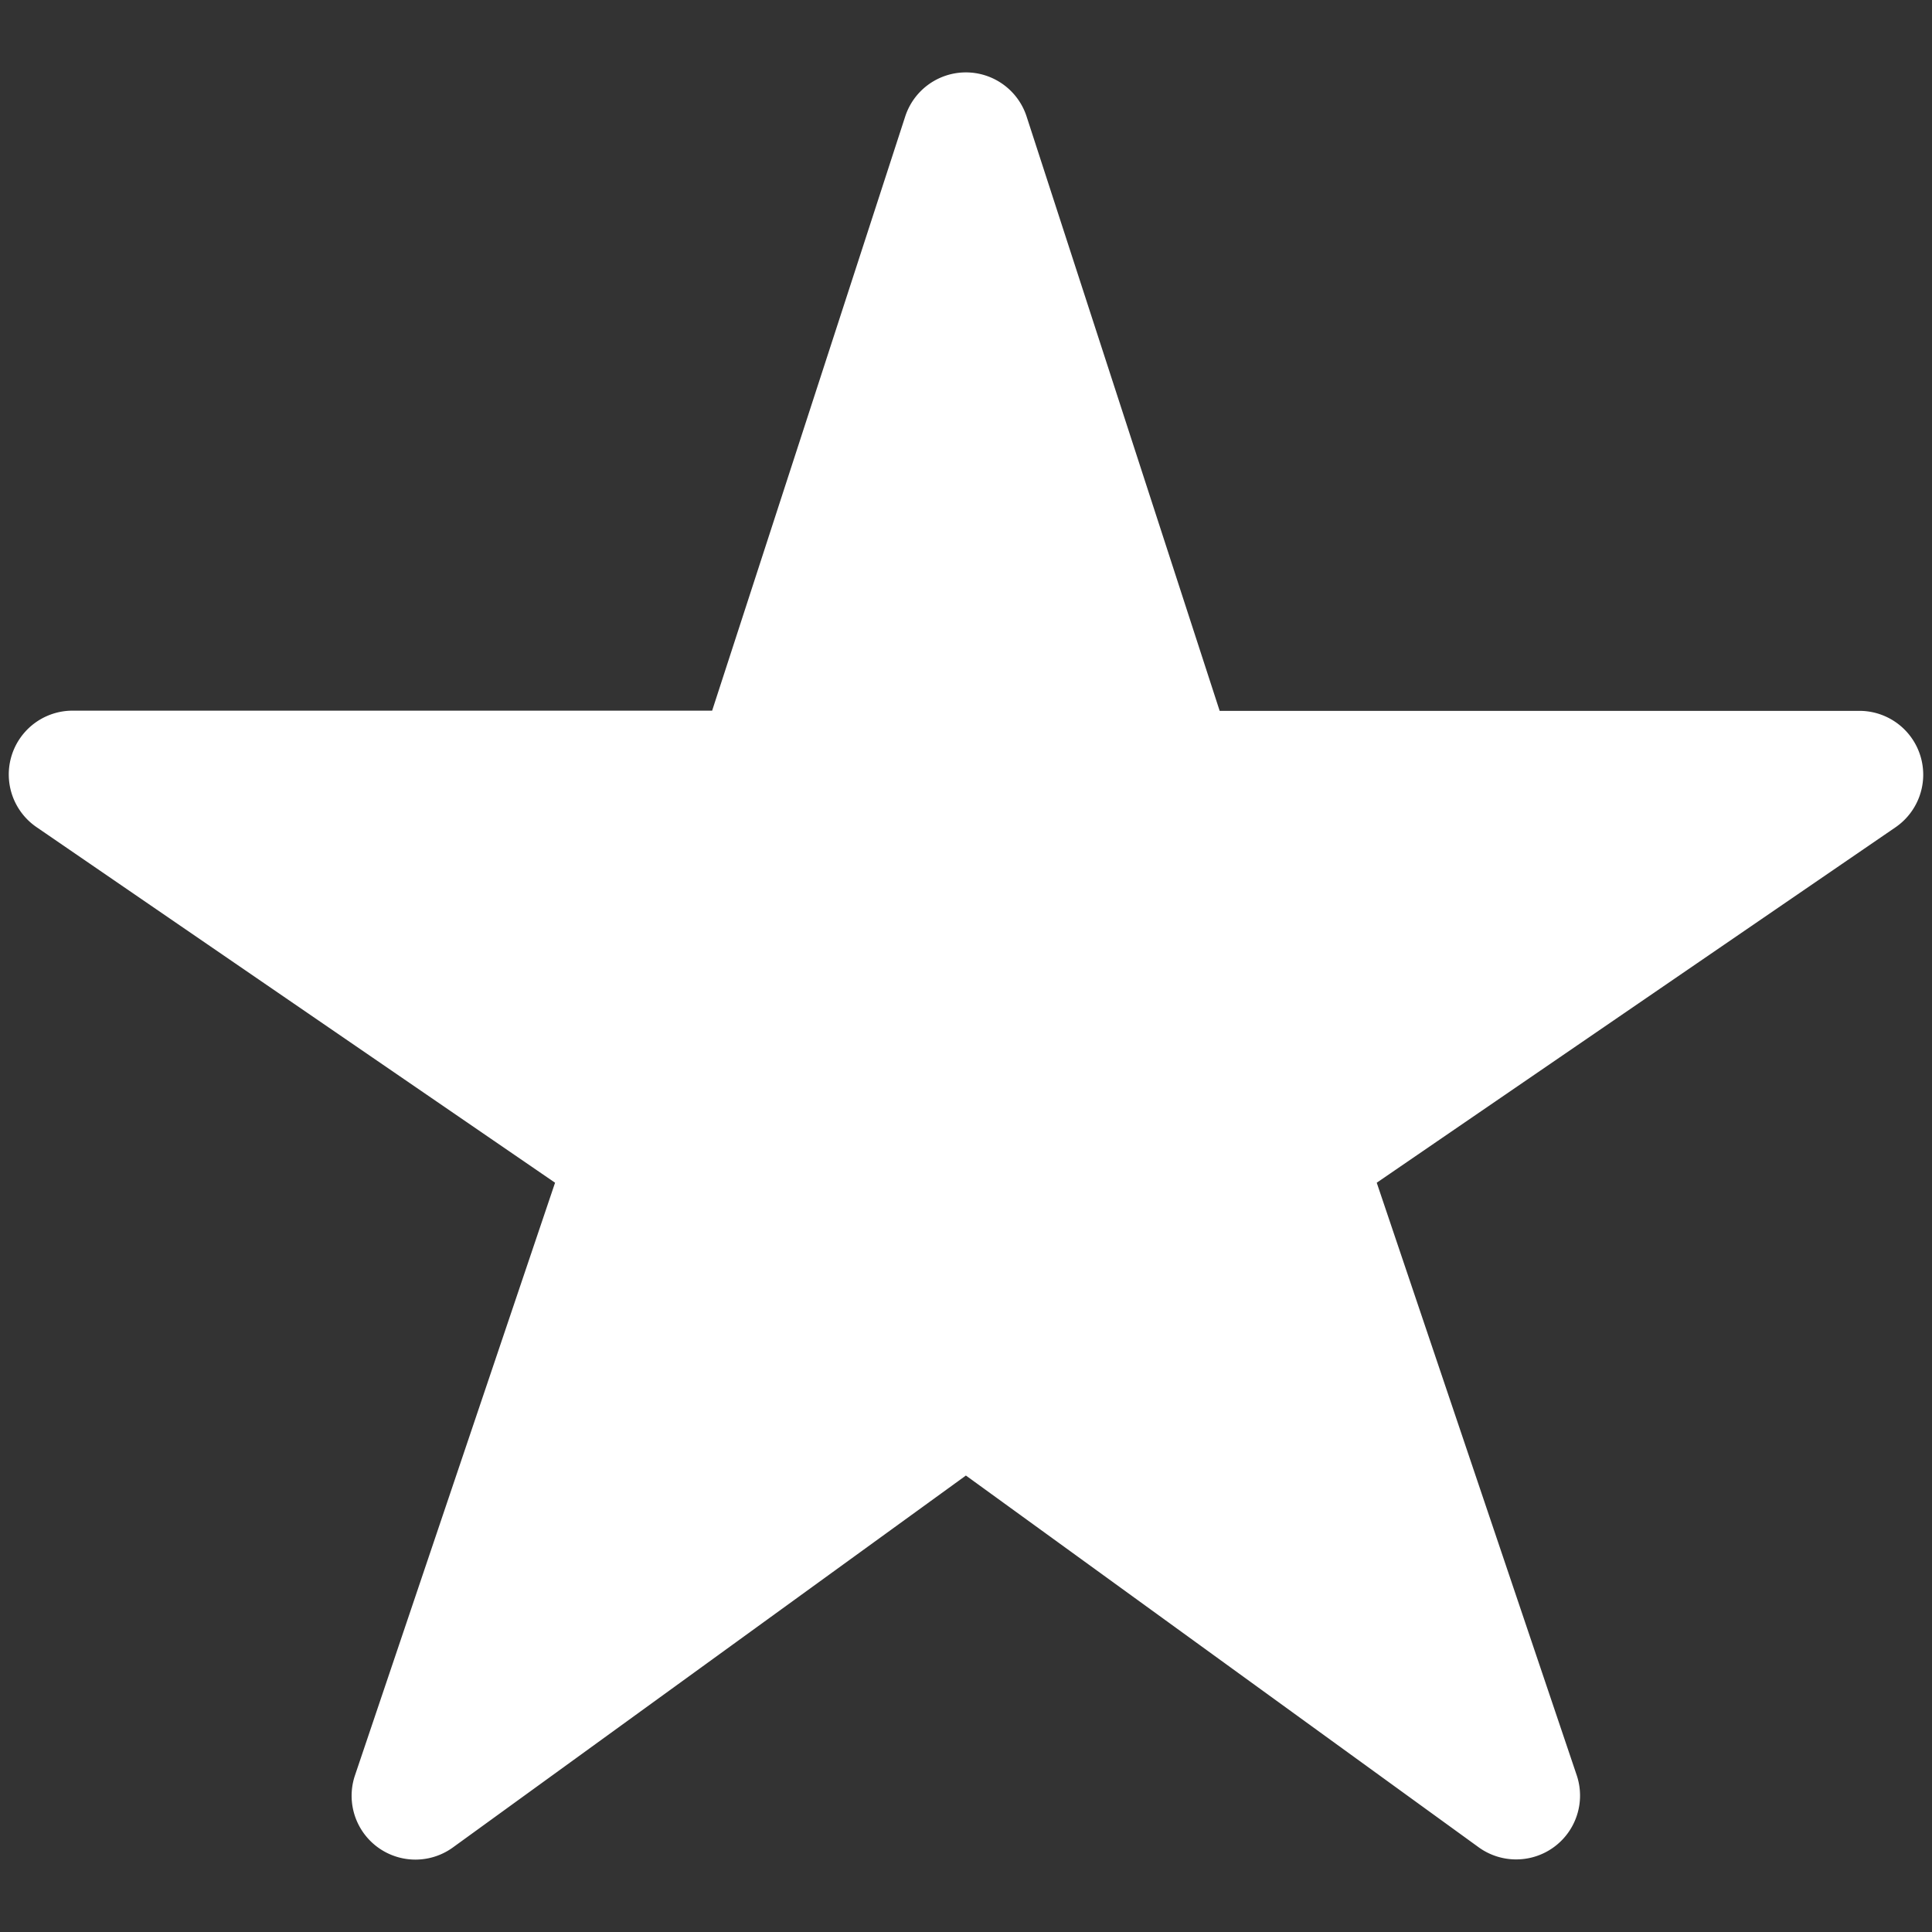 <?xml version="1.0" encoding="UTF-8" standalone="no"?>
<svg
   width="512"
   height="512"
   viewBox="0 0 512 512"
   version="1.1"
   id="svg4"
   sodipodi:docname="star.svg"
   inkscape:version="1.1.2 (0a00cf5339, 2022-02-04)"
   xmlns:inkscape="http://www.inkscape.org/namespaces/inkscape"
   xmlns:sodipodi="http://sodipodi.sourceforge.net/DTD/sodipodi-0.dtd"
   xmlns="http://www.w3.org/2000/svg"
   xmlns:svg="http://www.w3.org/2000/svg">
  <rect x="0" y="0" width="512" height="512" fill="#333333" stroke="none"/>
  <defs
     id="defs8" />
  <sodipodi:namedview
     id="namedview6"
     pagecolor="#ffffff"
     bordercolor="#666666"
     borderopacity="1.0"
     inkscape:pageshadow="2"
     inkscape:pageopacity="0.0"
     inkscape:pagecheckerboard="0"
     showgrid="false"
     inkscape:zoom="1.4199219"
     inkscape:cx="256"
     inkscape:cy="256"
     inkscape:window-width="1920"
     inkscape:window-height="977"
     inkscape:window-x="856"
     inkscape:window-y="1111"
     inkscape:window-maximized="1"
     inkscape:current-layer="svg4" />
  <path
     d="m 401.847,492.763 a 16.913,16.913 0 0 1 -9.926,-3.171 L 255.974,391.032 120.026,489.591 A 16.913,16.913 0 0 1 94.075,470.48 L 147.097,313.433 9.68,219.197 A 16.913,16.913 0 0 1 19.194,188.331 H 188.724 L 239.885,30.883 a 16.913,16.913 0 0 1 32.177,0 l 51.161,157.501 h 169.53 a 16.913,16.913 0 0 1 9.566,30.866 l -137.47,94.183 52.99,157.004 a 16.913,16.913 0 0 1 -15.993,22.325 z"
     id="path2"
     style="stroke-width:1.057;fill:#ffffff;fill-opacity:1" />
</svg>
